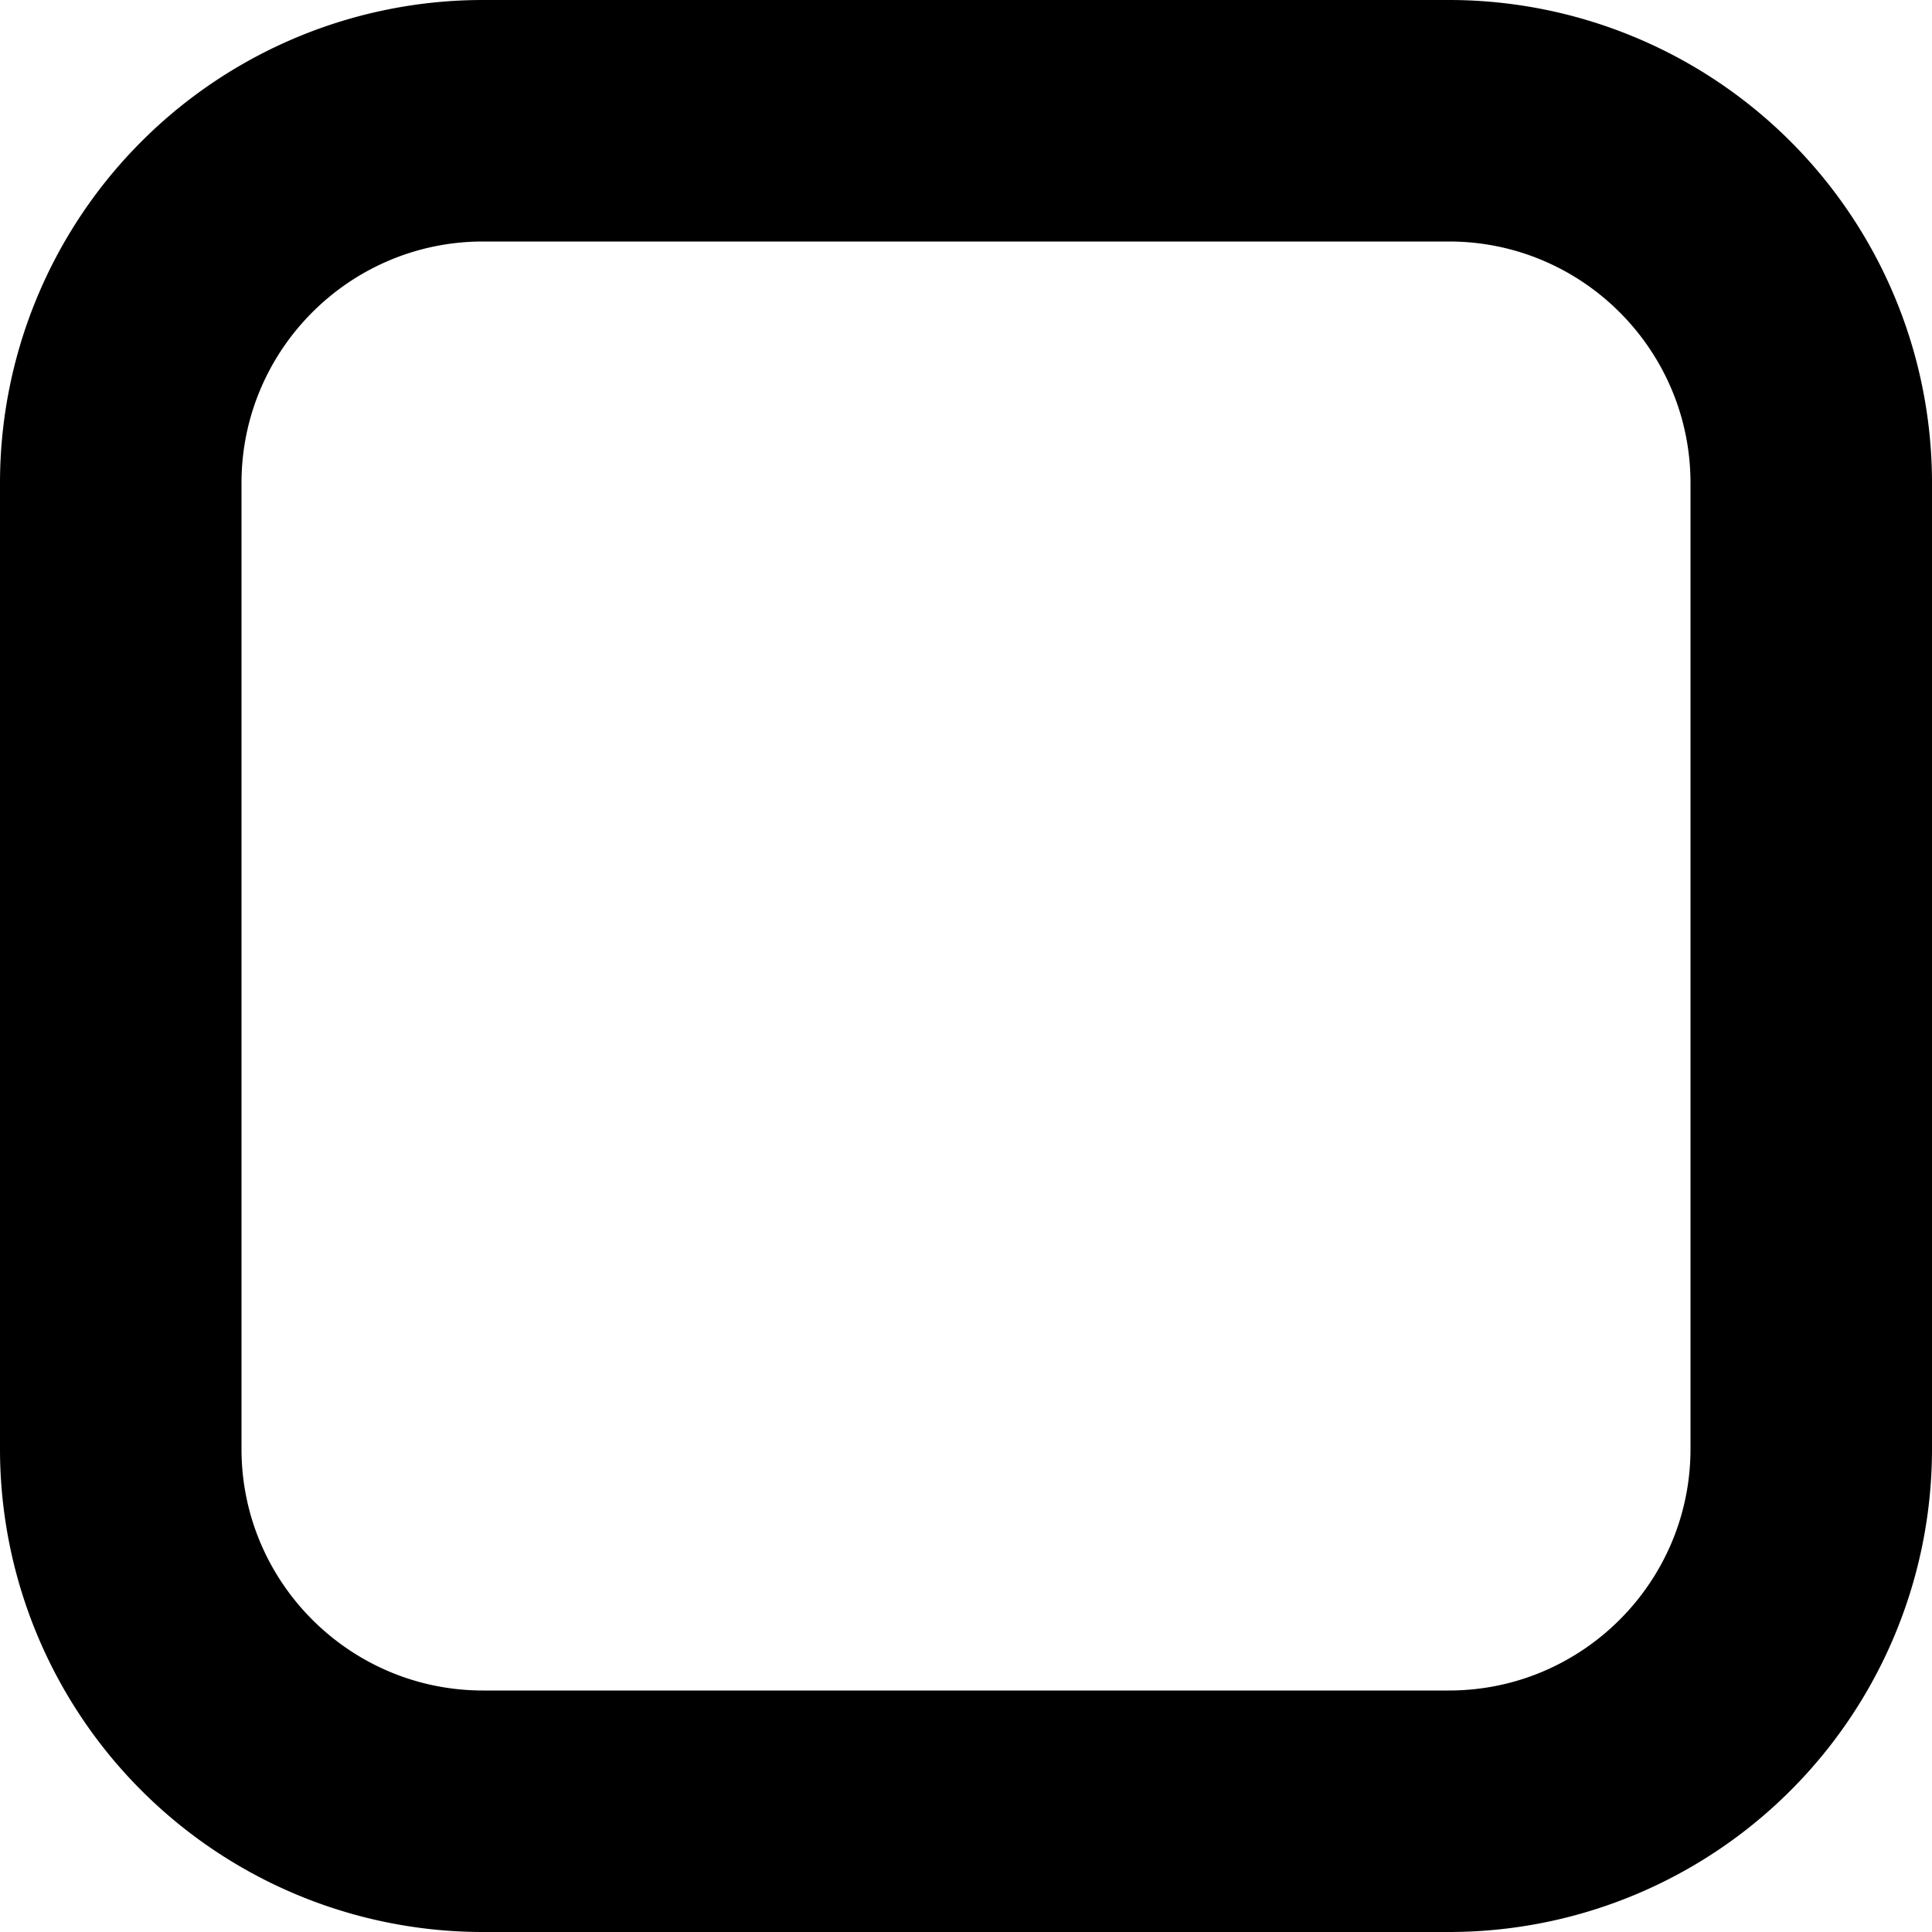 <svg xmlns="http://www.w3.org/2000/svg" viewBox="0 0 16 16">
  <path d="M12 2c1.103 0 2 .897 2 2v8c0 1.103-.897 2-2 2H4c-1.103 0-2-.897-2-2V4c0-1.103.897-2 2-2h8m0-2H4a4 4 0 0 0-4 4v8a4 4 0 0 0 4 4h8a4 4 0 0 0 4-4V4a4 4 0 0 0-4-4z"/>
</svg>
